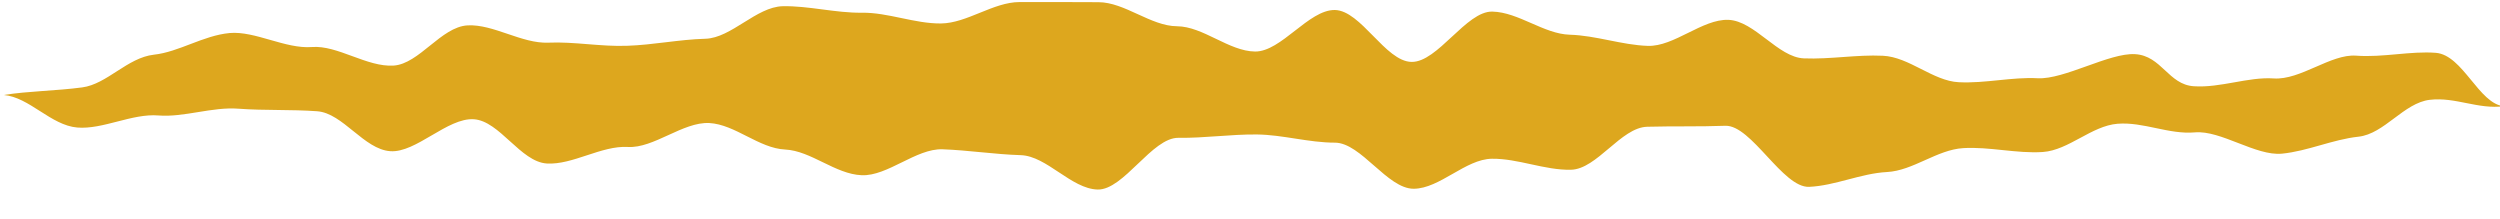 <svg width="80" height="7" xmlns="http://www.w3.org/2000/svg"><path d="M.122 3.04c.818.07 1.507.97 2.35 1.041.821.068 1.756-.456 2.6-.386.82.065 1.723-.284 2.567-.216.822.061 1.67.02 2.512.081.824.062 1.495 1.219 2.338 1.278.824.06 1.833-1.078 2.675-1.022.824.054 1.493 1.363 2.334 1.416.827.05 1.752-.58 2.594-.529.828.048 1.763-.808 2.605-.766.83.045 1.586.808 2.428.848.83.04 1.604.788 2.449.822.829.034 1.744-.859 2.586-.83.833.03 1.661.162 2.503.188.833.025 1.62 1.08 2.462 1.1.834.02 1.743-1.669 2.587-1.655.833.012 1.663-.115 2.507-.107.833.009 1.657.262 2.5.262.835.003 1.677 1.478 2.519 1.475.834-.003 1.662-.951 2.503-.96.834-.011 1.687.37 2.528.352.835-.017 1.602-1.354 2.442-1.376.835-.023 1.66 0 2.5-.031.834-.028 1.84 1.99 2.681 1.954.833-.037 1.65-.429 2.49-.474.834-.042 1.603-.715 2.441-.765.834-.051 1.712.18 2.55.124.831-.06 1.555-.837 2.39-.904.83-.065 1.639.349 2.474.276.83-.073 1.954.763 2.788.681.827-.082 1.614-.453 2.446-.543.828-.088 1.453-1.084 2.283-1.18.824-.096 1.54.313 2.368.205-.796-.073-1.307-1.635-2.171-1.708-.805-.065-1.698.155-2.555.09-.81-.06-1.783.788-2.638.729-.813-.056-1.702.307-2.553.25-.817-.05-1.034-.98-1.885-1.027-.819-.048-2.265.816-3.114.771-.822-.045-1.68.17-2.526.127-.825-.04-1.587-.81-2.43-.847-.828-.04-1.681.118-2.525.084-.83-.033-1.576-1.202-2.418-1.233-.831-.03-1.737.862-2.578.833-.833-.028-1.652-.332-2.494-.357-.833-.023-1.638-.72-2.478-.74-.836-.023-1.75 1.627-2.59 1.61C44.33 1.964 43.553.334 42.714.32 41.878.309 41 1.657 40.162 1.649c-.837-.009-1.66-.803-2.498-.809-.838-.005-1.677-.77-2.514-.77-.84-.004-1.69-.006-2.524-.004-.84 0-1.68.676-2.514.685-.842.008-1.697-.355-2.53-.344-.845.011-1.704-.225-2.535-.208-.845.02-1.641 1.016-2.473 1.041-.846.023-1.671.198-2.503.225-.846.032-1.698-.137-2.524-.1-.848.036-1.76-.598-2.584-.553-.847.046-1.547 1.234-2.37 1.287-.849.053-1.794-.659-2.61-.594-.852.065-1.82-.52-2.634-.448-.85.08-1.619.606-2.425.693-.85.096-1.498.943-2.295 1.047-.851.113-1.723.116-2.507.242" fill="#DDA71E" fill-rule="evenodd"/></svg>